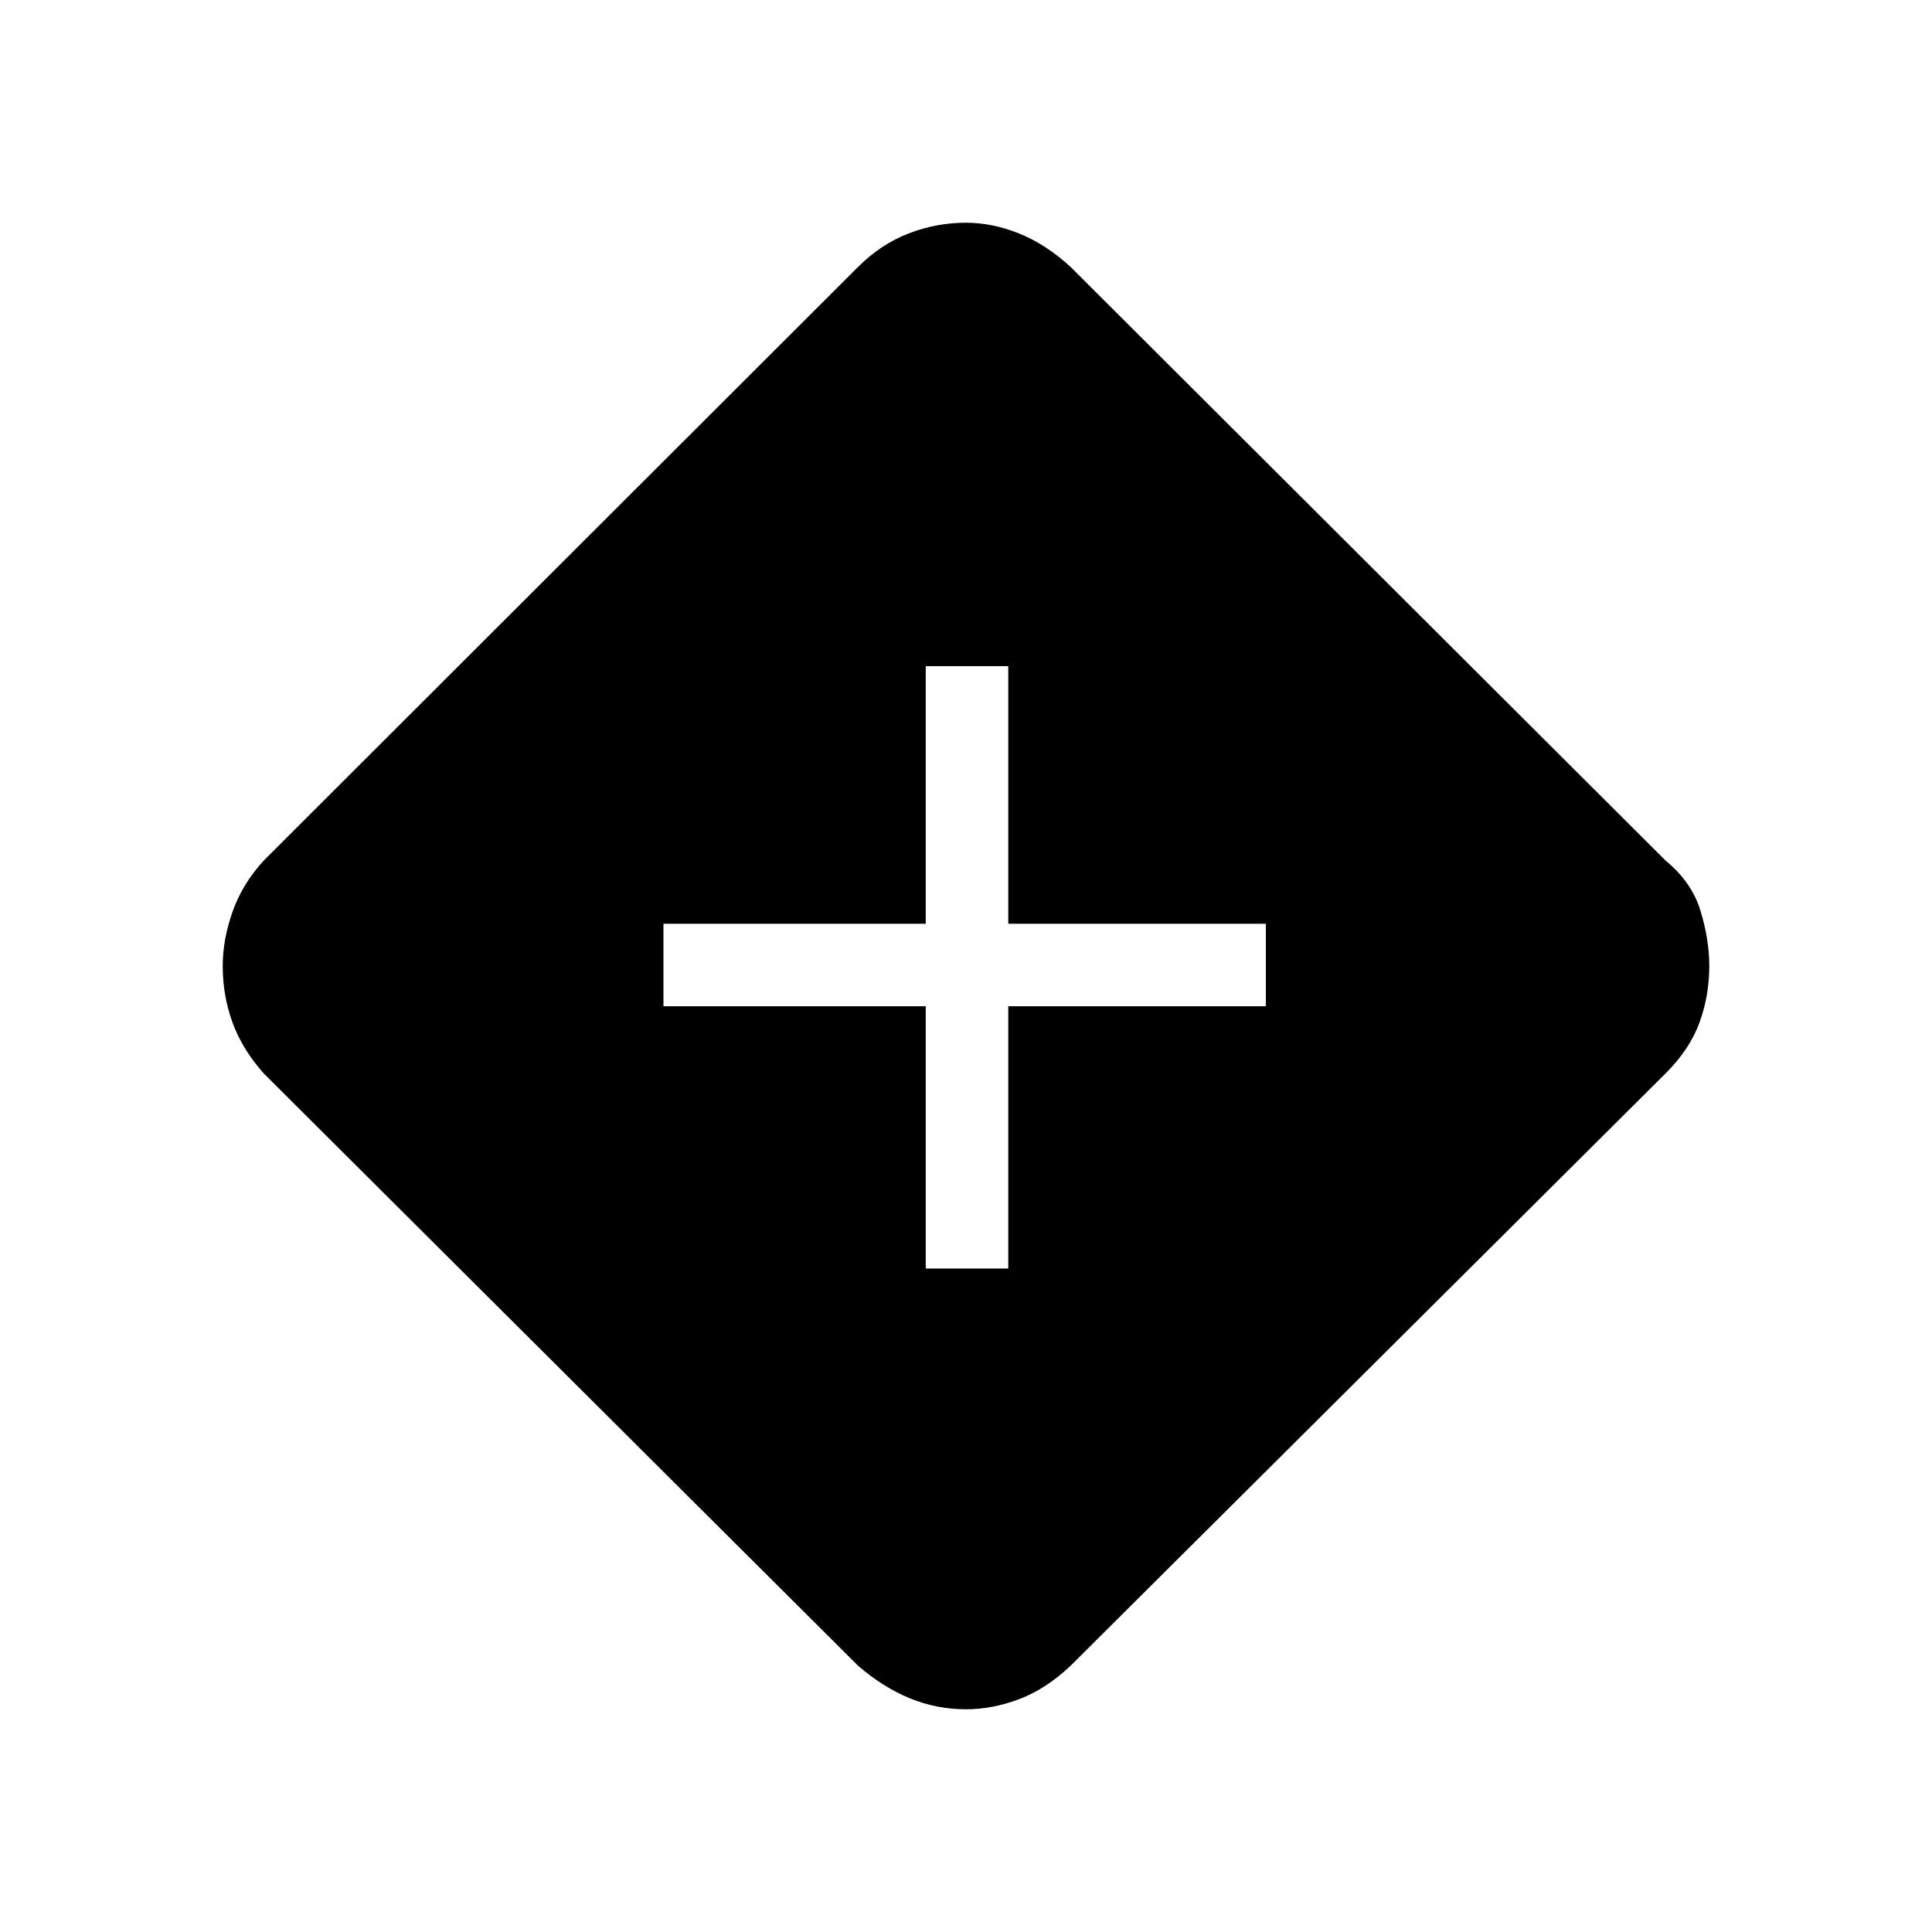 <svg xmlns="http://www.w3.org/2000/svg" height="40" viewBox="0 -960 960 960" width="40"><path d="M460-329.667h41V-460h128v-41H501v-128h-41v128H329.667v41H460v130.333Zm20 219q-14.667 0-28-5.5t-25.666-16.167L131-426.667q-10.666-12-15.5-25.333-4.833-13.333-4.833-28 0-13 4.833-26.833 4.834-13.833 15.5-25.5l295.334-295Q437.667-838.666 451.5-844q13.833-5.333 28.5-5.333 13 0 26.333 5.333 13.333 5.334 25.667 16.667l295.666 295q13 10.667 17.334 25Q849.333-493 849.333-480q0 14.667-4.833 28-4.834 13.333-16.834 25.333L532-132.334q-12.334 11.667-25.667 16.667-13.333 5-26.333 5Z"/></svg>